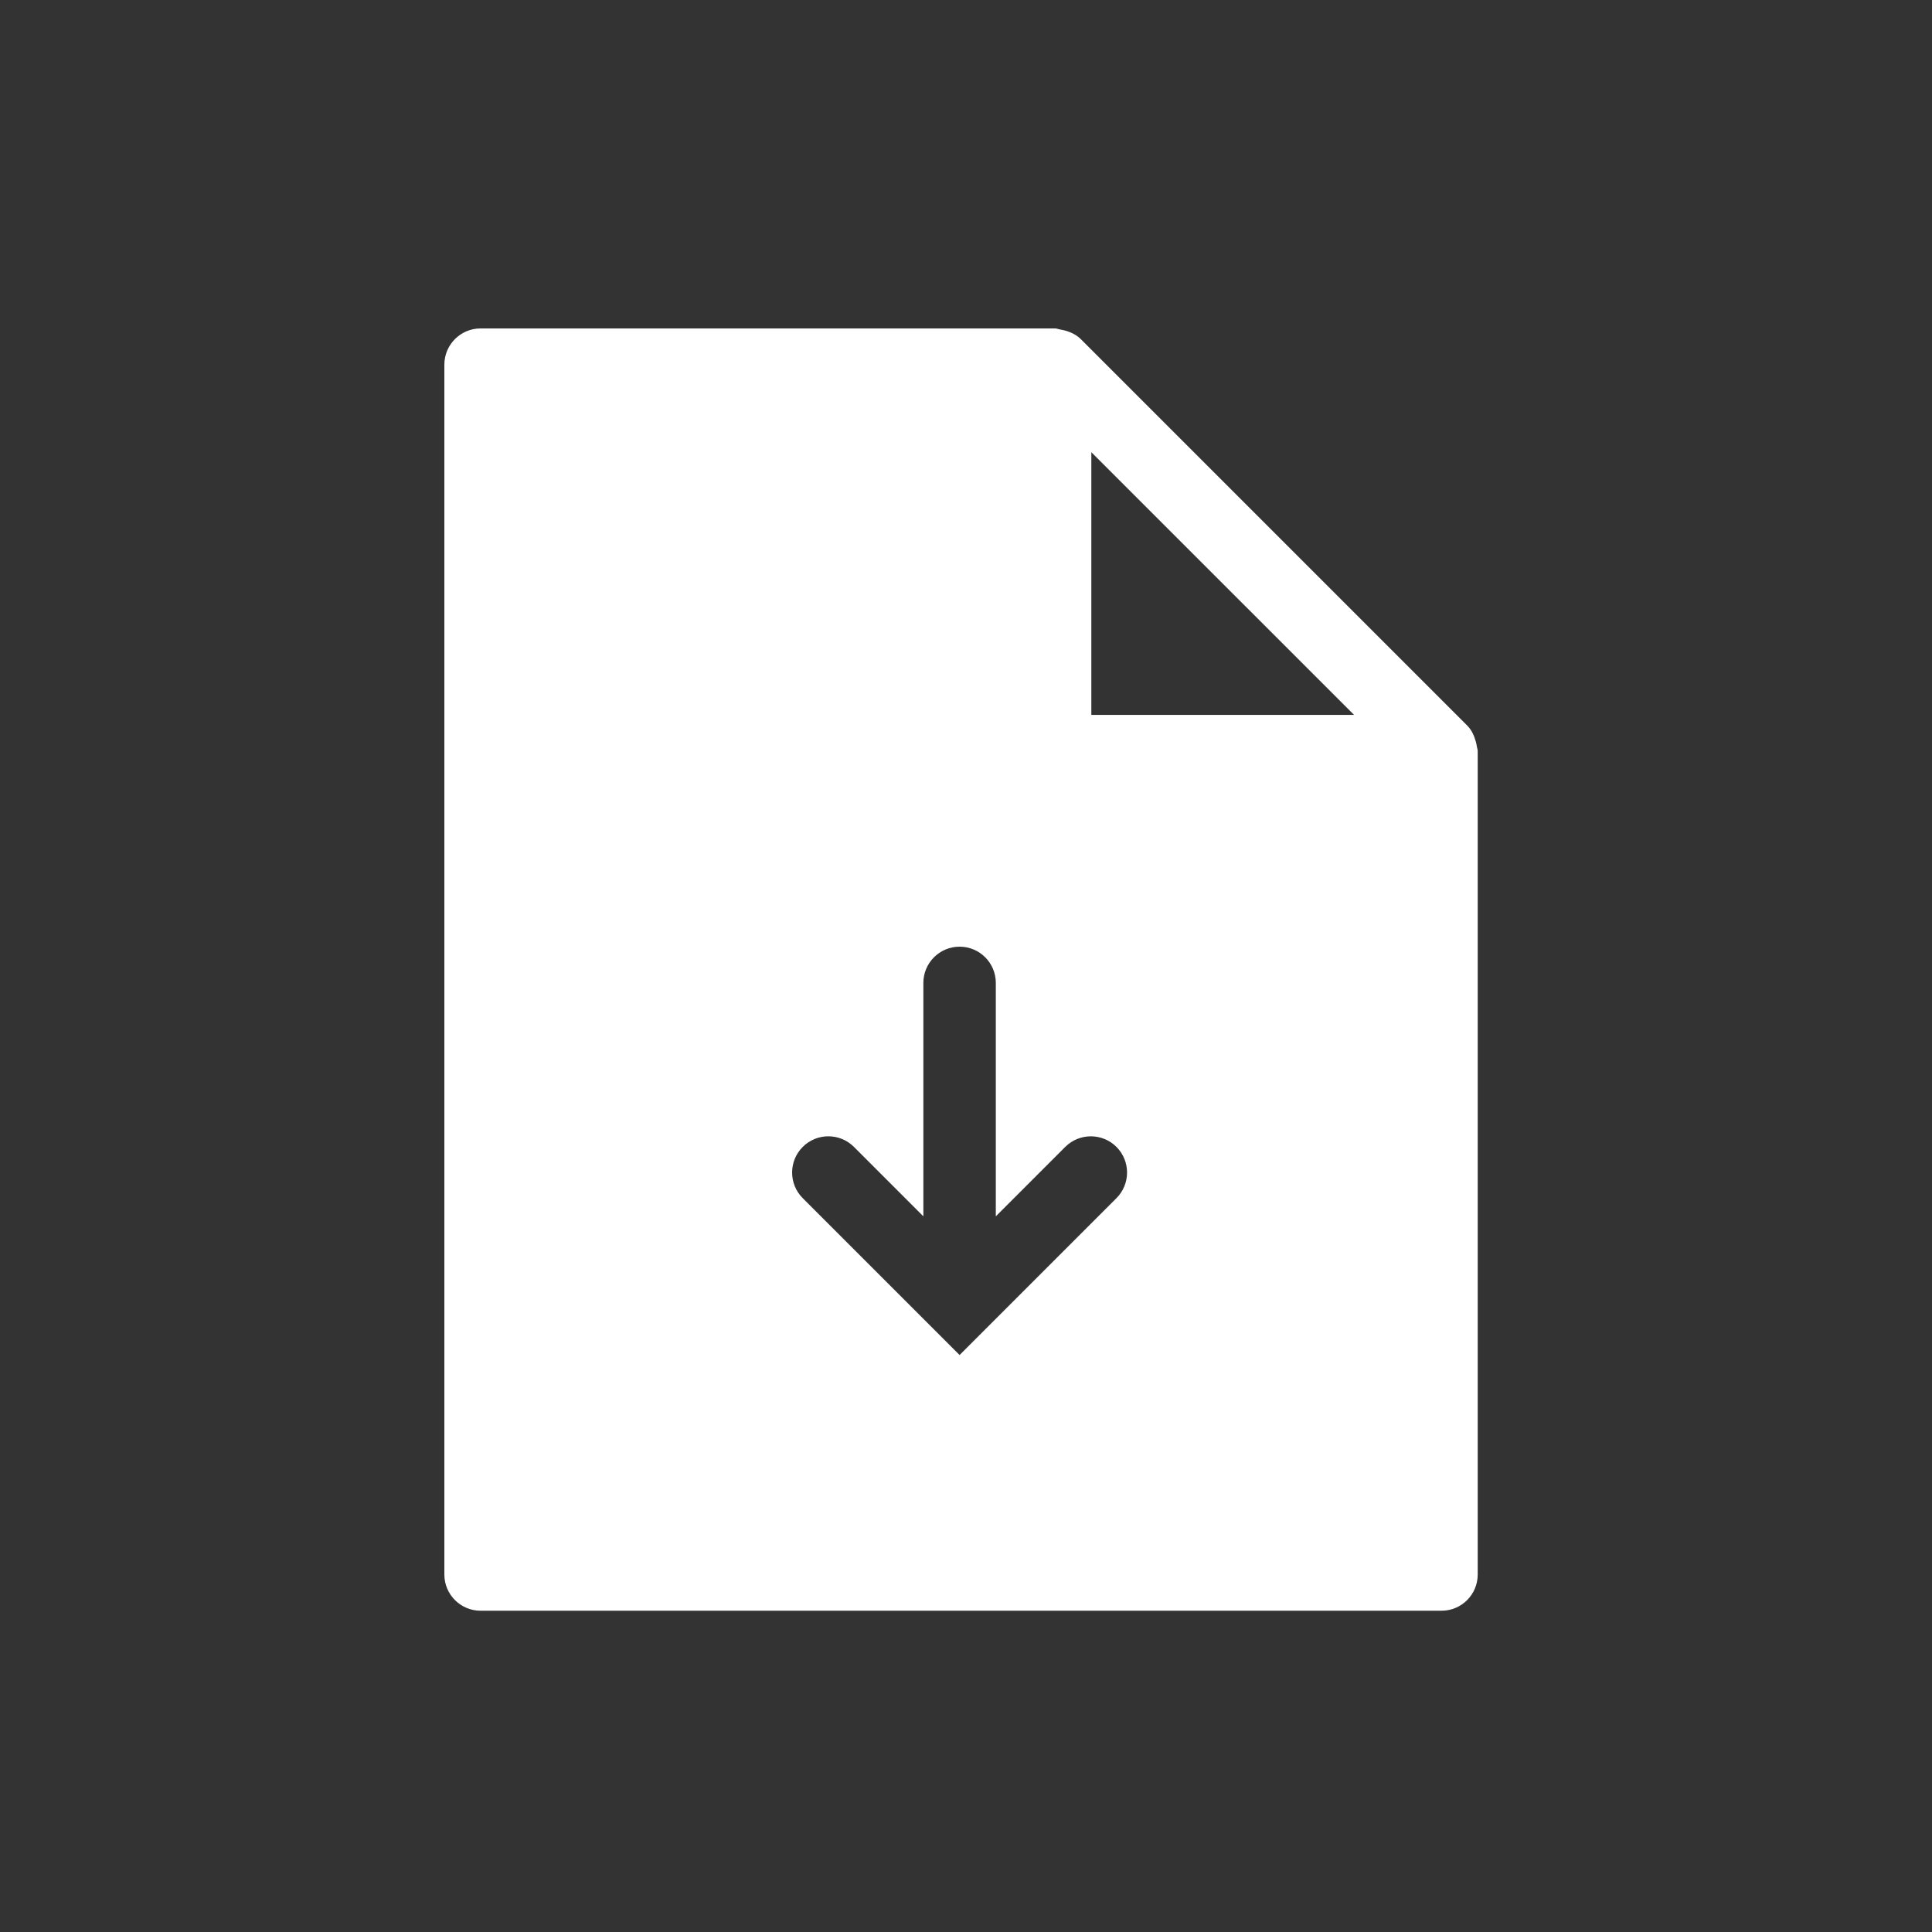 <svg xmlns="http://www.w3.org/2000/svg" xmlns:xlink="http://www.w3.org/1999/xlink" xmlns:sketch="http://www.bohemiancoding.com/sketch/ns" viewBox="0 0 100 100" version="1.1" x="0px" y="0px"><rect x="0" y="0" width="100" height="100" fill="#333333" stroke="none"/><title>5555</title><desc>Created with Sketch.</desc><g stroke="none" stroke-width="1" fill="none" fill-rule="evenodd" sketch:type="MSPage"><path d="M56.487,29.971 L56.487,23.405 L70.085,37.002 L56.487,37.002 L56.487,29.971 L56.487,29.971 L56.487,29.971 L56.487,29.971 Z M47.793,62.957 L44.201,59.364 C43.469,58.633 42.283,58.63 41.549,59.364 C40.817,60.096 40.817,61.284 41.549,62.016 L49.668,70.135 L57.788,62.016 C58.519,61.284 58.519,60.096 57.788,59.364 C57.056,58.633 55.868,58.633 55.136,59.364 L51.543,62.958 L51.543,50.875 C51.543,49.84 50.706,49 49.668,49 C48.633,49 47.793,49.84 47.793,50.875 L47.793,62.957 L47.793,62.957 L47.793,62.957 L47.793,62.957 Z M76.441,38.638 C76.43,38.555 76.411,38.476 76.392,38.398 C76.306,38.086 76.175,37.786 75.939,37.55 L75.935,37.546 L55.944,17.555 L55.94,17.551 C55.7,17.315 55.4,17.18 55.089,17.098 C55.014,17.079 54.939,17.064 54.864,17.052 C54.778,17.041 54.703,17 54.612,17 L24.875,17 C23.84,17 23,17.84 23,18.875 L23,81.496 C23,82.531 23.84,83.371 24.875,83.371 L74.611,83.371 C75.65,83.371 76.486,82.531 76.486,81.496 L76.486,38.877 C76.486,38.791 76.453,38.72 76.441,38.638 L76.441,38.638 L76.441,38.638 L76.441,38.638 Z" fill="white" sketch:type="MSShapeGroup"/></g></svg>